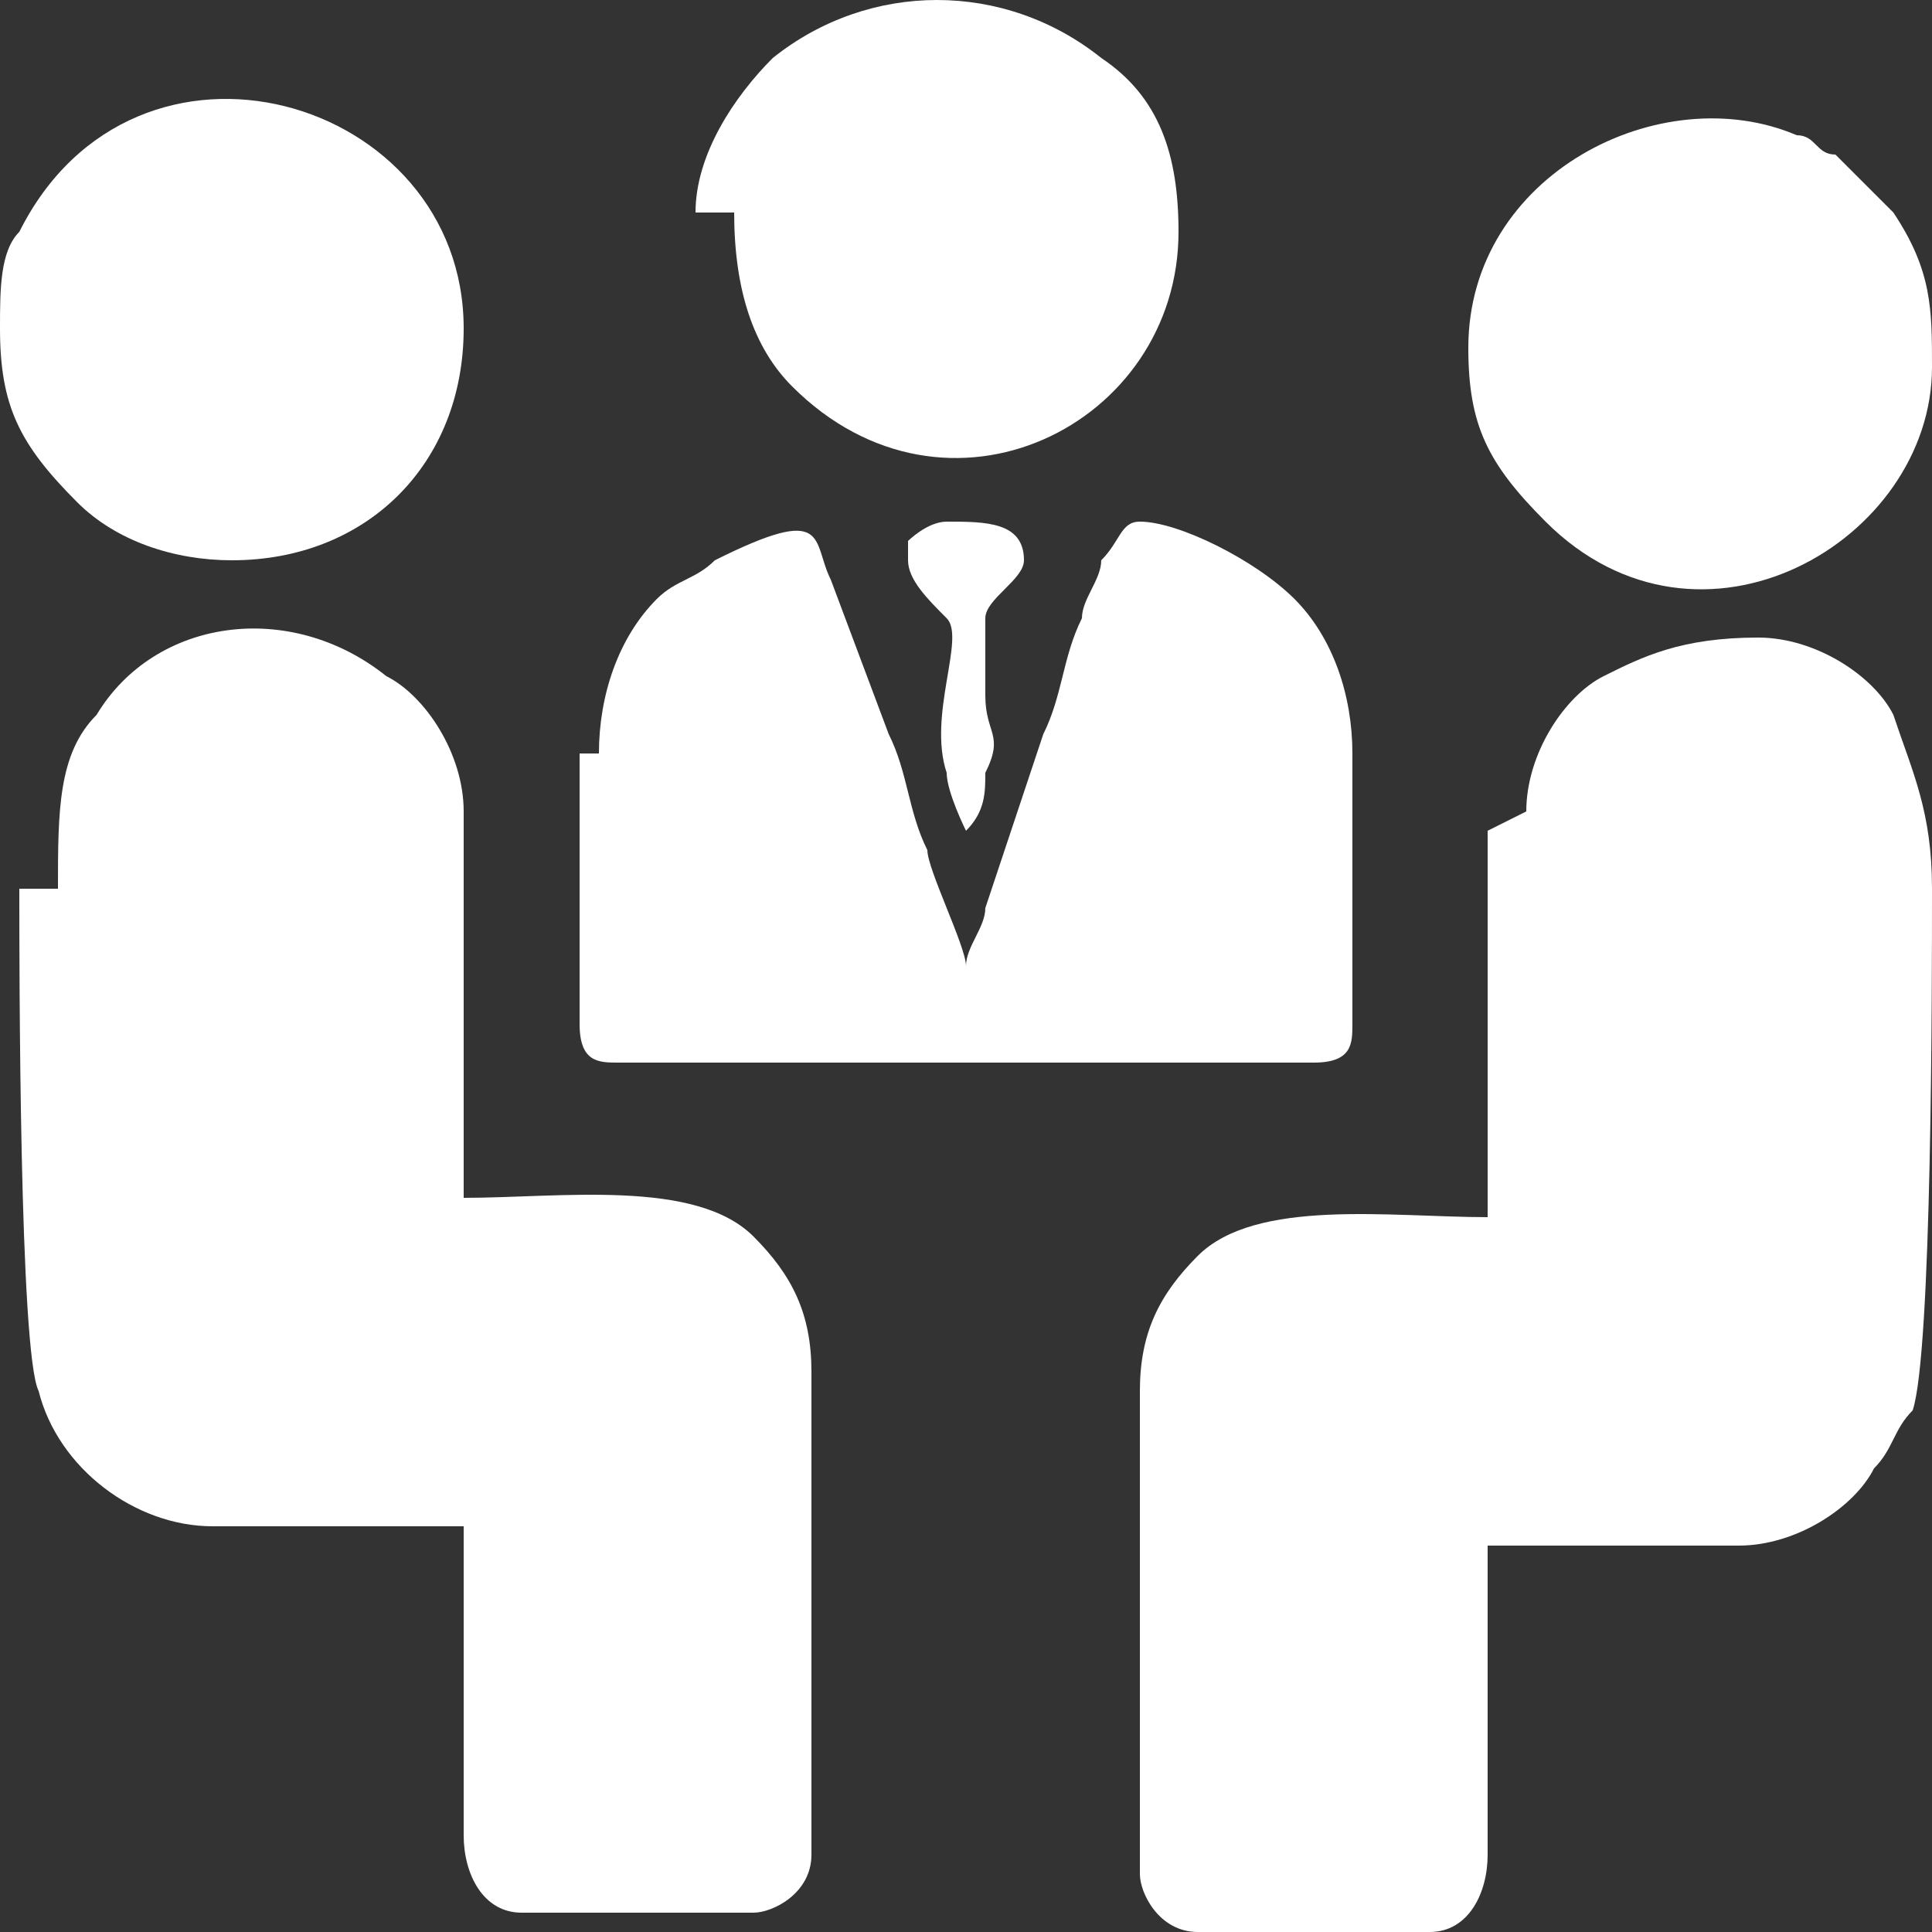<svg width="100" height="100" viewBox="0 0 100 100" fill="none" xmlns="http://www.w3.org/2000/svg">
<rect x="0" y="0" width="100" height="100" fill="#333333" stroke="none"/>
<path fill-rule="evenodd" clip-rule="evenodd" d="M77 43V63C72 63 65 62 62 65C60 67 59 69 59 72V97C59 98 60 100 62 100H74C76 100 77 98 77 96V80H90C93 80 96 78 97 76C98 75 98 74 99 73C100 70 100 51 100 46C100 42 99 40 98 37C97 35 94 33 91 33C87 33 85 34 83 35C81 36 79 39 79 42L77 43Z" fill="white"/>
<path fill-rule="evenodd" clip-rule="evenodd" d="M1 46C1 50 1 70 2 72C3 76 7 79 11 79H24V95C24 97 25 99 27 99H39C40 99 42 98 42 96V71C42 68 41 66 39 64C36 61 29 62 24 62V42C24 39 22 36 20 35C15 31 8 32 5 37C3 39 3 42 3 46H1Z" fill="white"/>
<path fill-rule="evenodd" clip-rule="evenodd" d="M30 39V53C30 55 31 55 32 55H68C70 55 70 54 70 53V39C70 36 69 33 67 31C65 29 61 27 59 27C58 27 58 28 57 29C57 30 56 31 56 32C55 34 55 36 54 38L51 47C51 48 50 49 50 50C50 49 48 45 48 44C47 42 47 40 46 38L43 30C42 28 43 26 37 29C36 30 35 30 34 31C32 33 31 36 31 39H30Z" fill="white"/>
<path fill-rule="evenodd" clip-rule="evenodd" d="M0 17C0 21 1 23 4 26C6 28 9 29 12 29C19 29 24 24 24 17C24 5 7 -4.76837e-06 1 12C0 13 0 15 0 17Z" fill="white"/>
<path fill-rule="evenodd" clip-rule="evenodd" d="M38 11C38 15 39 18 41 20C49 28 61 22 61 12C61 8 60 5 57 3C52 -1 45 -1 40 3C38 5 36 8 36 11H38Z" fill="white"/>
<path fill-rule="evenodd" clip-rule="evenodd" d="M76 18C76 22 77 24 80 27C88 35 100 28 100 19C100 16 100 14 98 11C98 11 98 11 97 10L96 9C96 9 96 9 95 8C94 8 94 7 93 7C86 4 76 9 76 18Z" fill="white"/>
<path fill-rule="evenodd" clip-rule="evenodd" d="M47 29C47 30 48 31 49 32C50 33 48 37 49 40C49 41 50 43 50 43C51 42 51 41 51 40C52 38 51 38 51 36C51 35 51 32 51 32C51 31 53 30 53 29C53 27 51 27 49 27C48 27 47 28 47 28V29Z" fill="white"/>
</svg>

